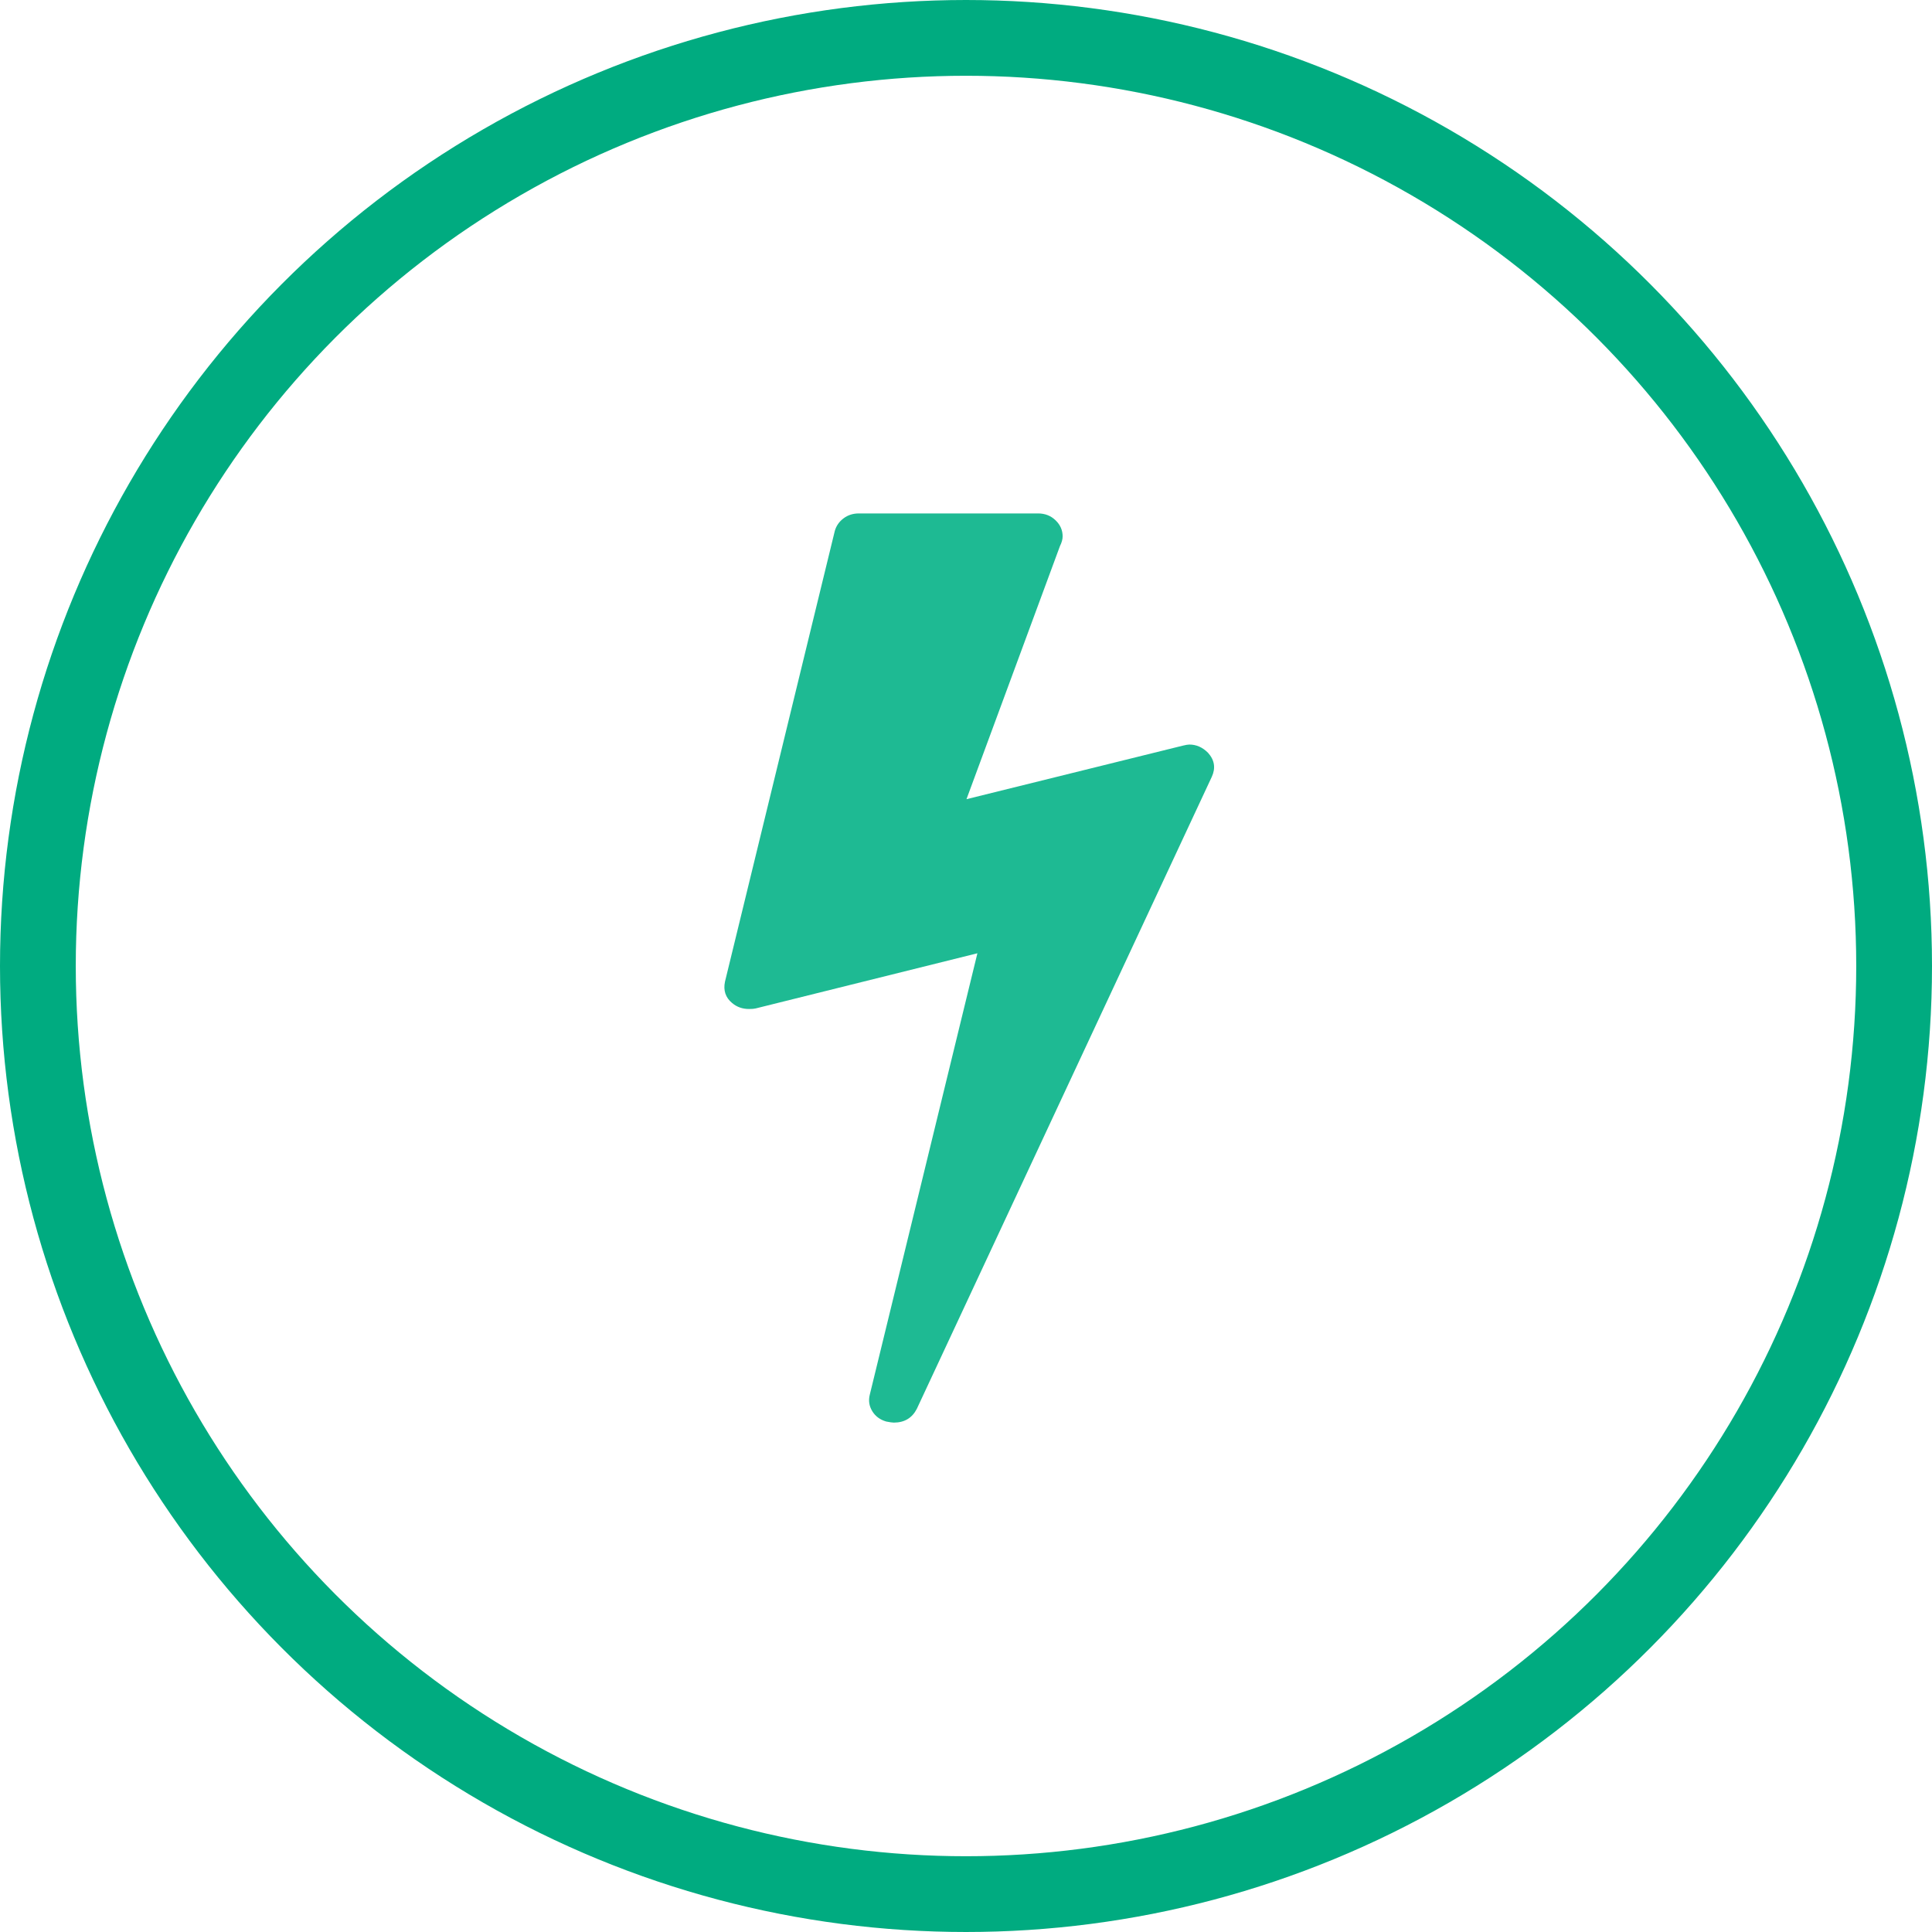 <?xml version="1.0" encoding="UTF-8" standalone="no"?>
<svg width="204px" height="204px" viewBox="0 0 204 204" version="1.1" xmlns="http://www.w3.org/2000/svg" xmlns:xlink="http://www.w3.org/1999/xlink">
    <!-- Generator: Sketch 39 (31667) - http://www.bohemiancoding.com/sketch -->
    <title>speed</title>
    <desc>Created with Sketch.</desc>
    <defs></defs>
    <g id="Page-1" stroke="none" stroke-width="1" fill="none" fill-rule="evenodd">
        <g id="speed" transform="translate(4, 4)">
            <circle id="Oval" stroke="#00AB80" stroke-width="8" cx="98" cy="98" r="98"></circle>
            <path d="M121.59,74.617 C121.435,74.617 121.205,74.656 120.897,74.732 L98.051,80.386 L107.916,53.674 C108.107,53.29 108.204,52.944 108.204,52.636 C108.204,51.983 107.954,51.415 107.454,50.935 C106.954,50.453 106.339,50.213 105.609,50.213 L86.686,50.213 C86.07,50.213 85.532,50.386 85.07,50.732 C84.609,51.078 84.301,51.521 84.147,52.059 L72.551,99.655 C72.358,100.578 72.608,101.329 73.301,101.906 C73.801,102.33 74.396,102.54 75.089,102.54 C75.397,102.54 75.628,102.522 75.781,102.483 L99.204,96.656 L87.839,143.272 C87.686,143.887 87.772,144.464 88.099,145.001 C88.426,145.541 88.917,145.906 89.571,146.098 C89.955,146.174 90.225,146.213 90.378,146.213 C91.494,146.213 92.301,145.733 92.802,144.771 L123.955,78.021 C124.378,77.098 124.245,76.252 123.551,75.483 C122.975,74.906 122.321,74.618 121.59,74.617 Z" id="Shape" fill="#1EBA93"></path>
        </g>
    </g>
</svg>